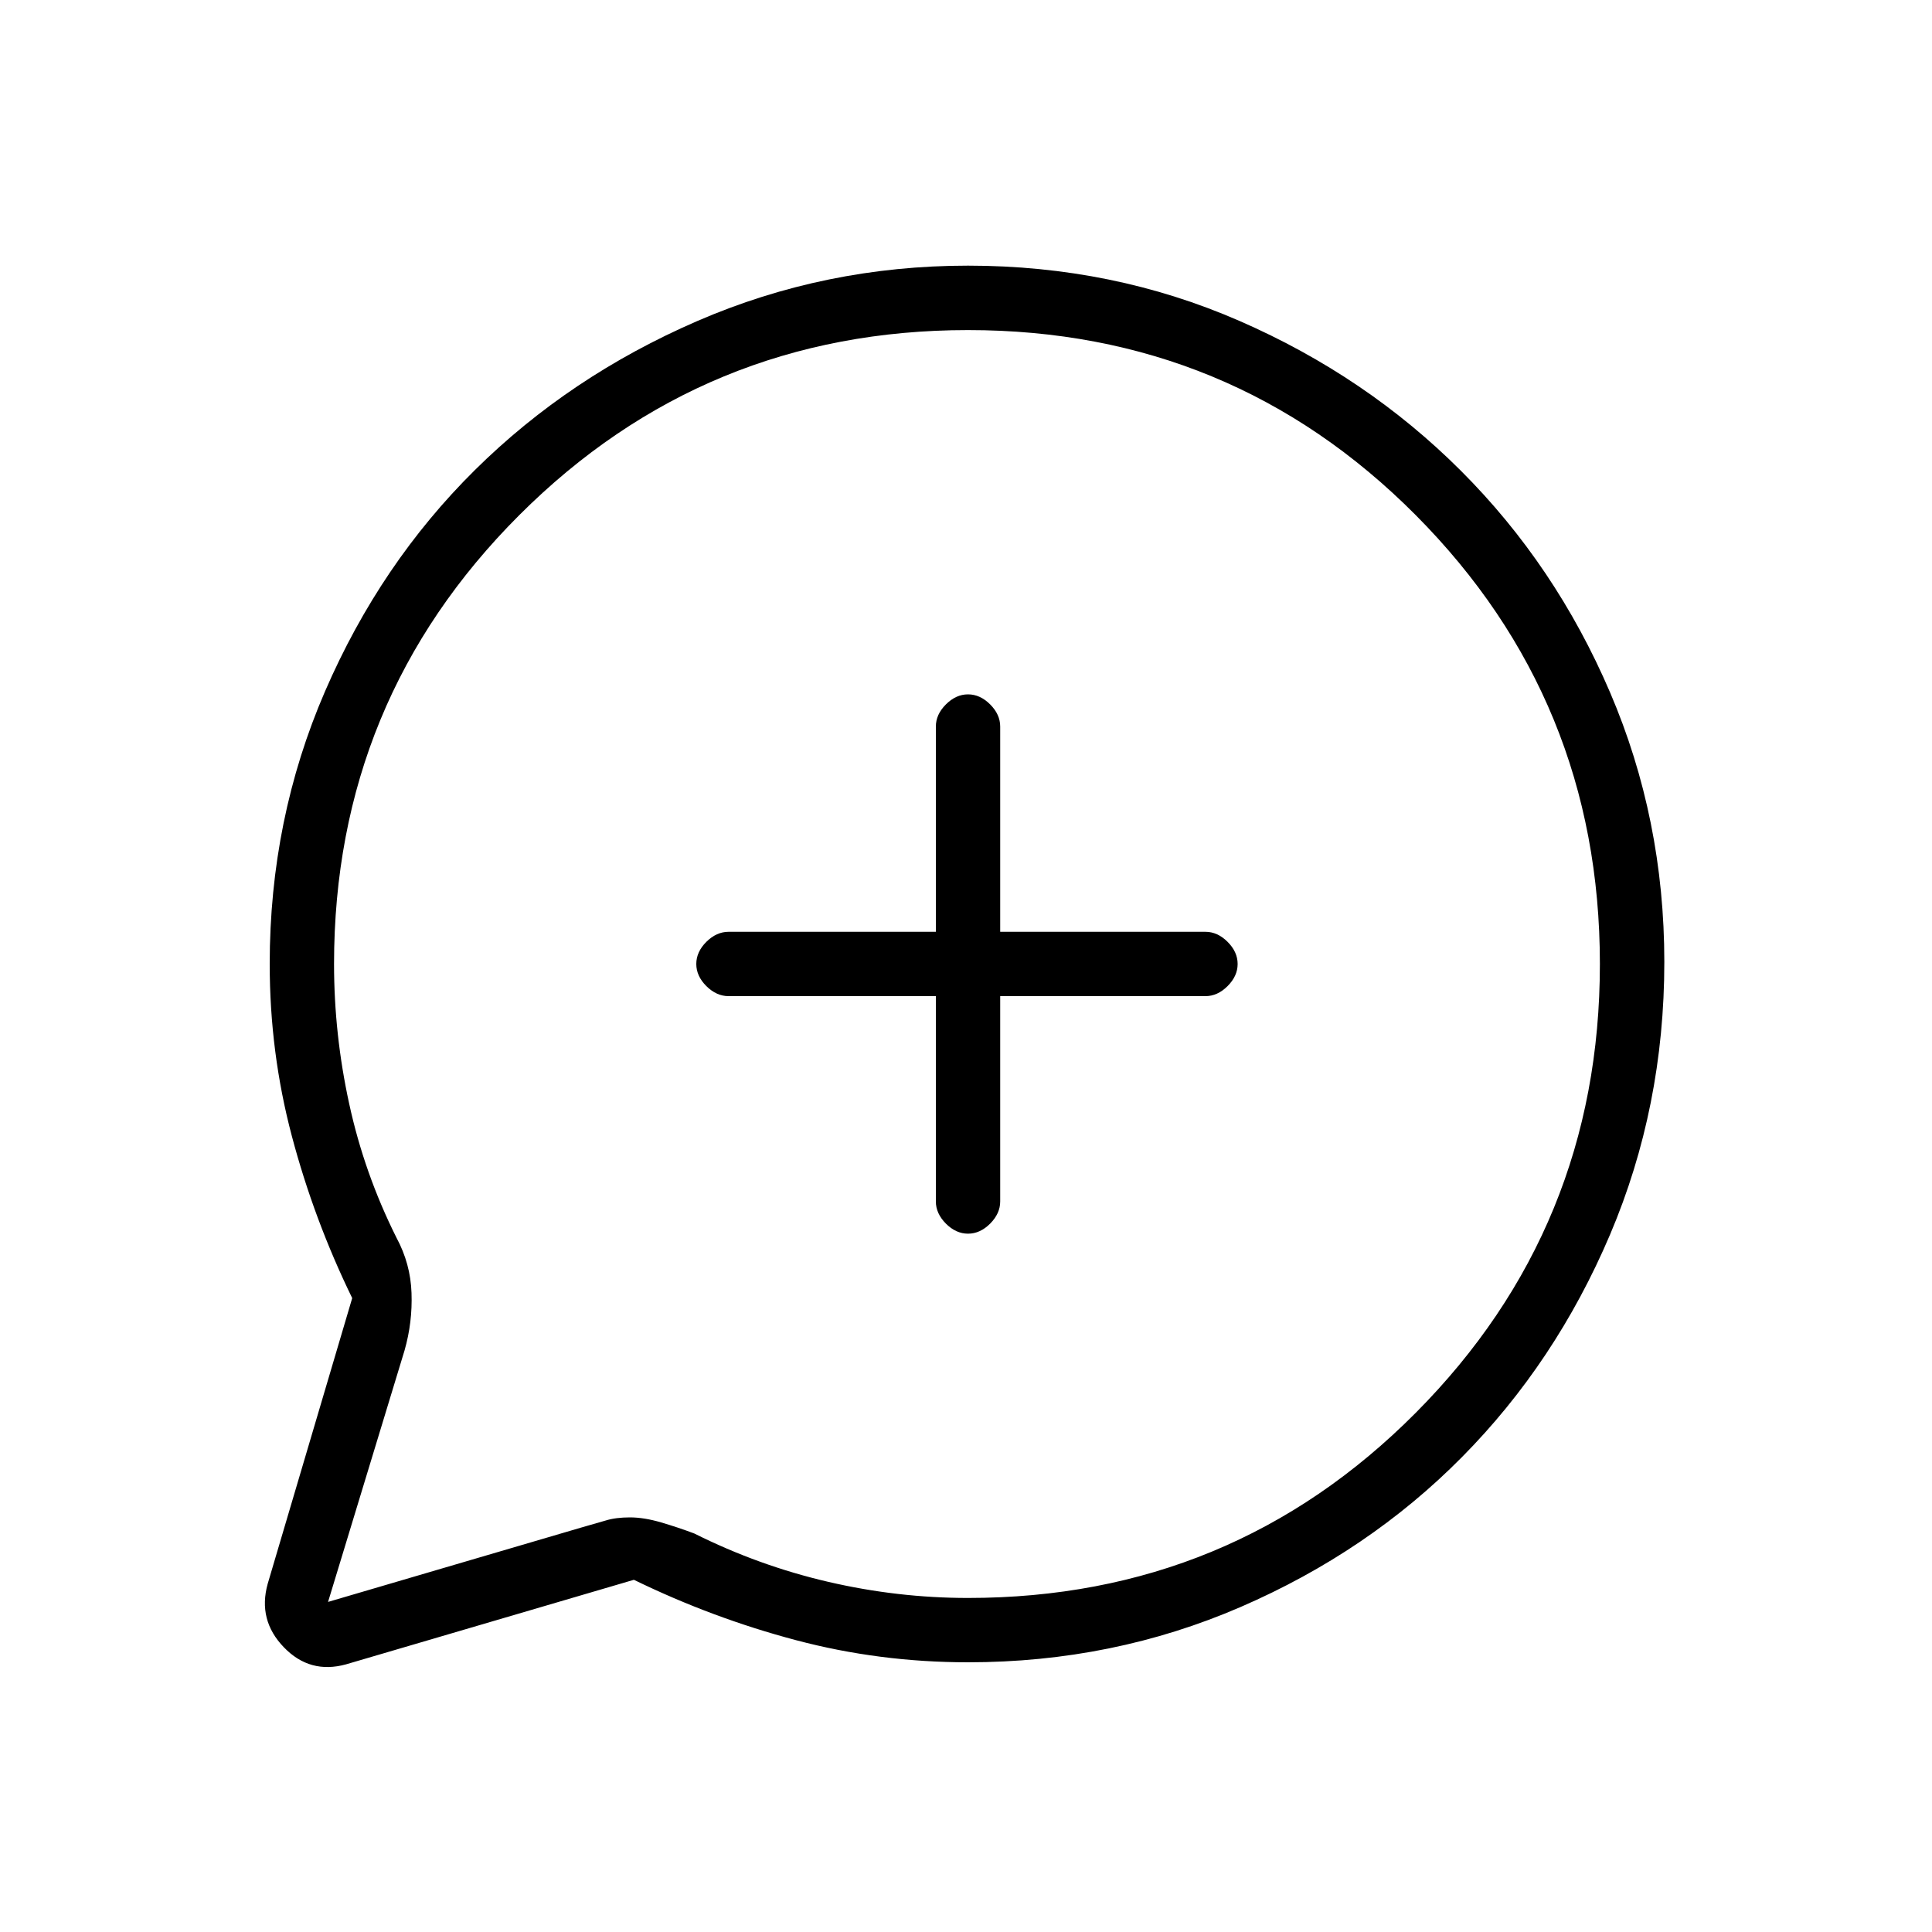 <svg xmlns="http://www.w3.org/2000/svg" height="20" width="20"><path d="M9.979 10Zm-7.208 6.396.875-2.958q-.396-.813-.625-1.678-.229-.864-.229-1.781 0-1.5.573-2.823t1.552-2.291q.979-.969 2.302-1.542 1.323-.573 2.802-.573 1.5 0 2.812.573 1.313.573 2.292 1.552.979.979 1.542 2.292.562 1.312.562 2.791 0 1.5-.562 2.823-.563 1.323-1.532 2.302-.968.979-2.291 1.552-1.323.573-2.823.573-.917 0-1.781-.229-.865-.229-1.678-.625l-2.979.875q-.375.104-.645-.177-.271-.281-.167-.656Zm7.25-3.625q.125 0 .229-.104.104-.105.104-.229v-2.126h2.125q.125 0 .229-.104.104-.104.104-.229t-.104-.229q-.104-.104-.229-.104h-2.125V7.521q0-.125-.104-.229-.104-.104-.229-.104t-.229.104q-.104.104-.104.229v2.125H7.542q-.125 0-.23.104-.104.104-.104.229t.104.229q.105.104.23.104h2.146v2.126q0 .124.104.229.104.104.229.104Zm-6.625 3.812 2.625-.771q.146-.041.25-.072.104-.032.25-.032.146 0 .323.052.177.052.344.115.666.333 1.385.5.719.167 1.448.167 2.729 0 4.635-1.917 1.906-1.917 1.906-4.646t-1.906-4.646q-1.906-1.916-4.635-1.916T5.375 5.333Q3.458 7.25 3.458 9.979q0 .729.157 1.448.156.719.489 1.385.146.271.156.573.011.303-.072.594Z"/></svg>